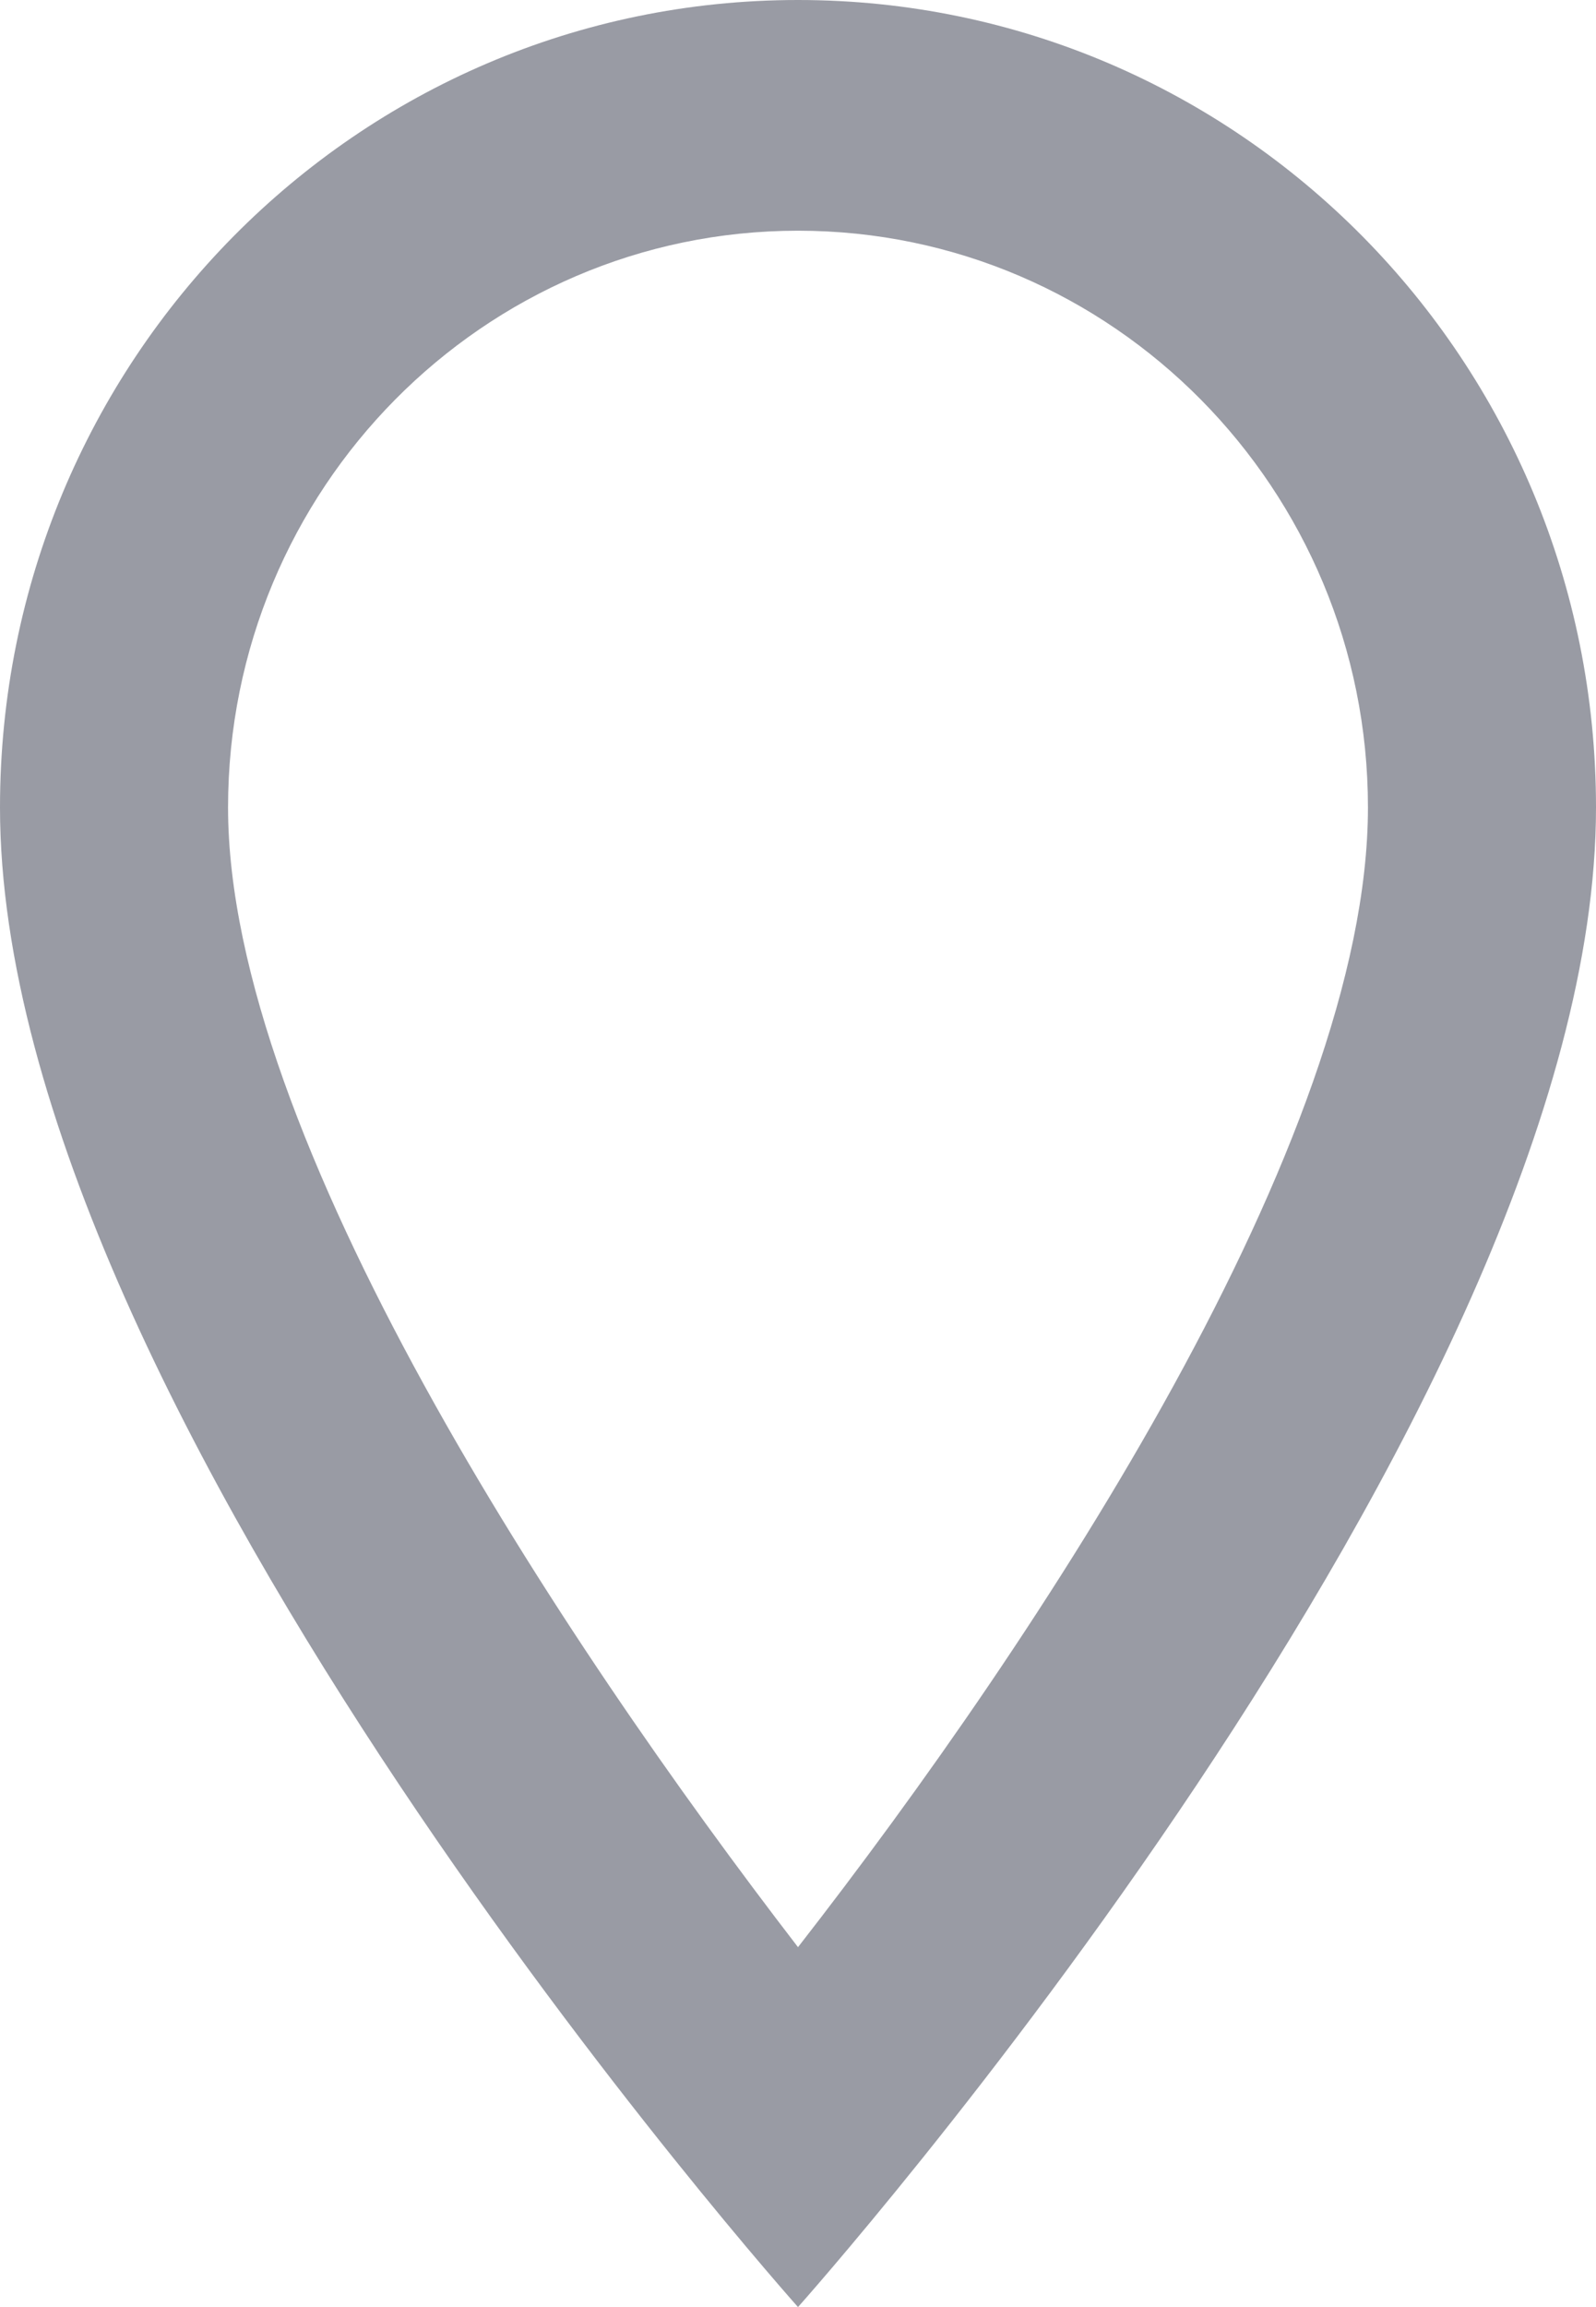 <svg width="9" height="13" viewBox="0 0 9 13" fill="none" xmlns="http://www.w3.org/2000/svg">
<path d="M4.5 0C2.012 0 0 2.034 0 4.55C0 7.963 4.5 13 4.5 13C4.5 13 9 7.963 9 4.55C9 2.034 6.988 0 4.5 0ZM1.286 4.55C1.286 2.756 2.726 1.3 4.5 1.3C6.274 1.3 7.714 2.756 7.714 4.55C7.714 6.422 5.863 9.223 4.5 10.972C3.163 9.236 1.286 6.402 1.286 4.55Z" fill="#999BA4"/>
</svg>
